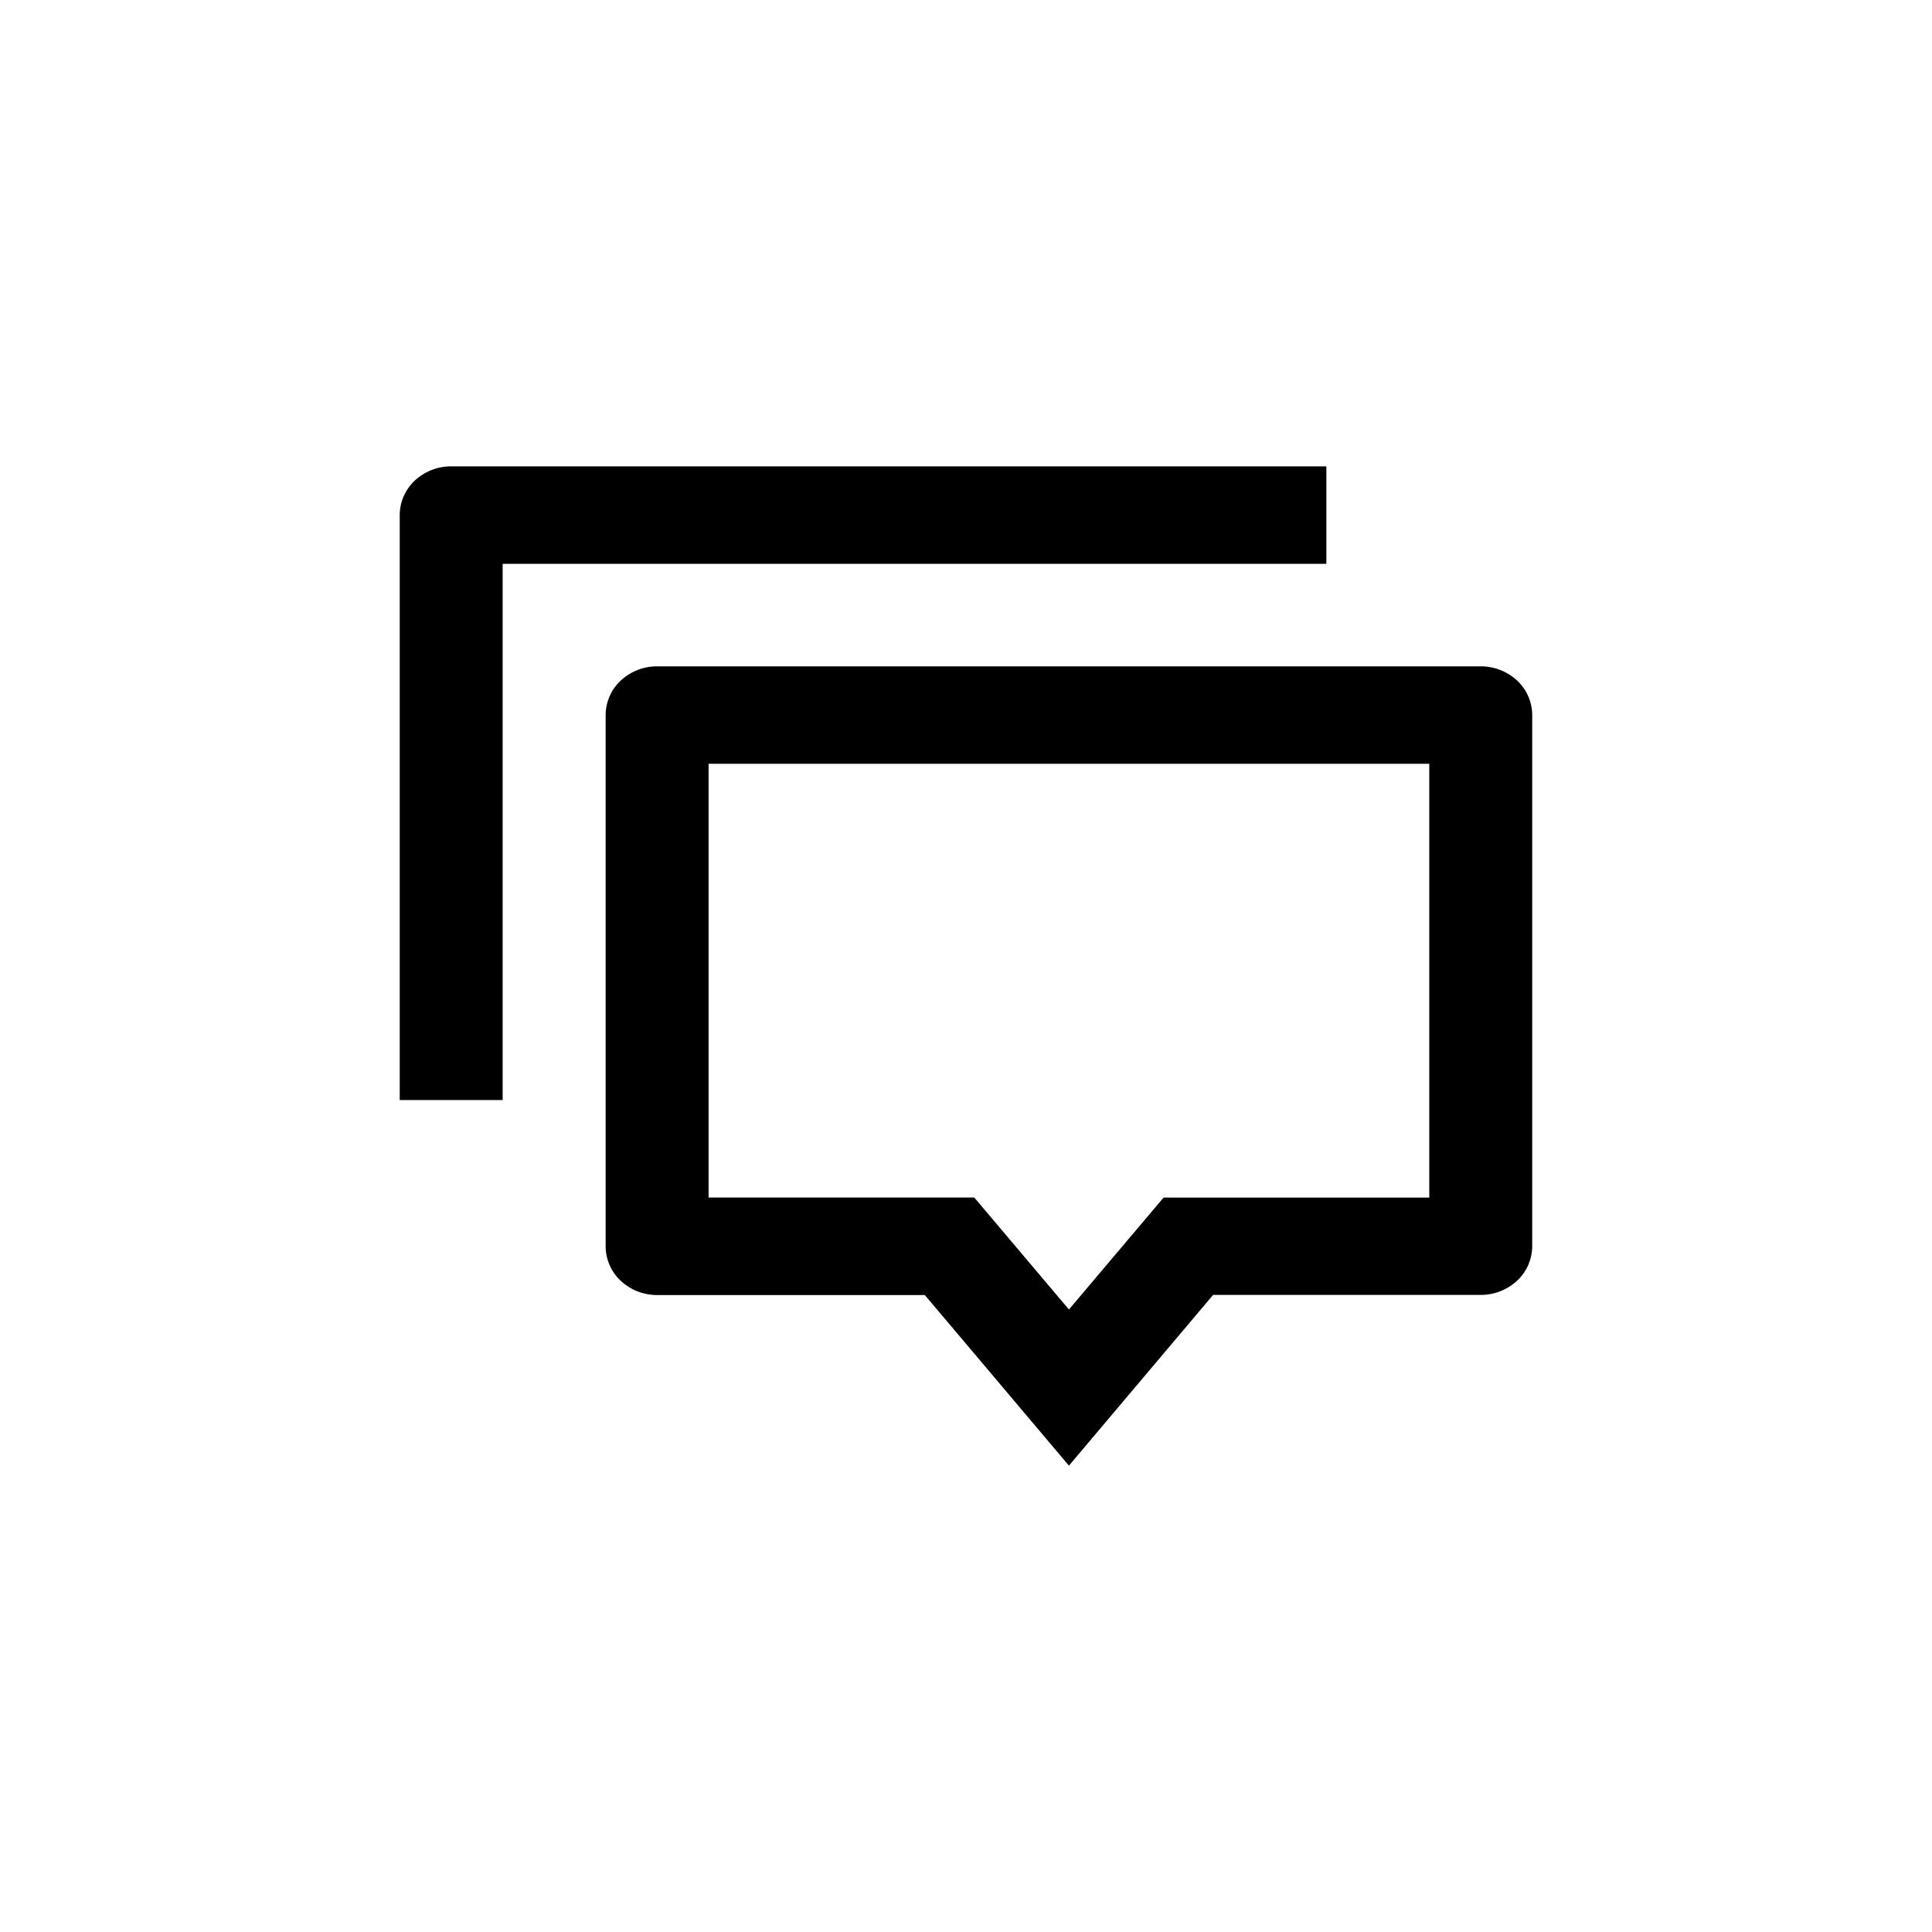 <svg xmlns="http://www.w3.org/2000/svg" xmlns:xlink="http://www.w3.org/1999/xlink" width="29" height="29" viewBox="0 0 29 29">
  <defs>
    <clipPath id="clip-path">
      <rect id="Rectangle_4" data-name="Rectangle 4" width="29" height="29" transform="translate(251 493)" fill="#000000" stroke="#707070" stroke-width="1"/>
    </clipPath>
  </defs>
  <g id="Mask_Group_5" data-name="Mask Group 5" transform="translate(-251 -493)" clip-path="url(#clip-path)">
    <path id="_5fabdf86ec506e1024374a1f_meeting-dark" data-name="5fabdf86ec506e1024374a1f_meeting-dark" d="M11.363,16.055,9.2,13.494H5.181a.8.8,0,0,1-.546-.214.712.712,0,0,1-.226-.517V4.788a.713.713,0,0,1,.226-.517.8.8,0,0,1,.546-.214H17.545a.8.8,0,0,1,.546.214.713.713,0,0,1,.226.517v7.973a.713.713,0,0,1-.226.517.8.8,0,0,1-.546.214H13.527Zm1.421-4.024h3.988V5.52H5.954v6.51H9.942l1.421,1.681ZM2.09,1.055H15.227V2.518H2.863v8.049H1.318V1.786a.713.713,0,0,1,.226-.517.8.8,0,0,1,.546-.214Z" transform="translate(255.682 498.945)" fill="#000000000000"/>
  </g>
</svg>
